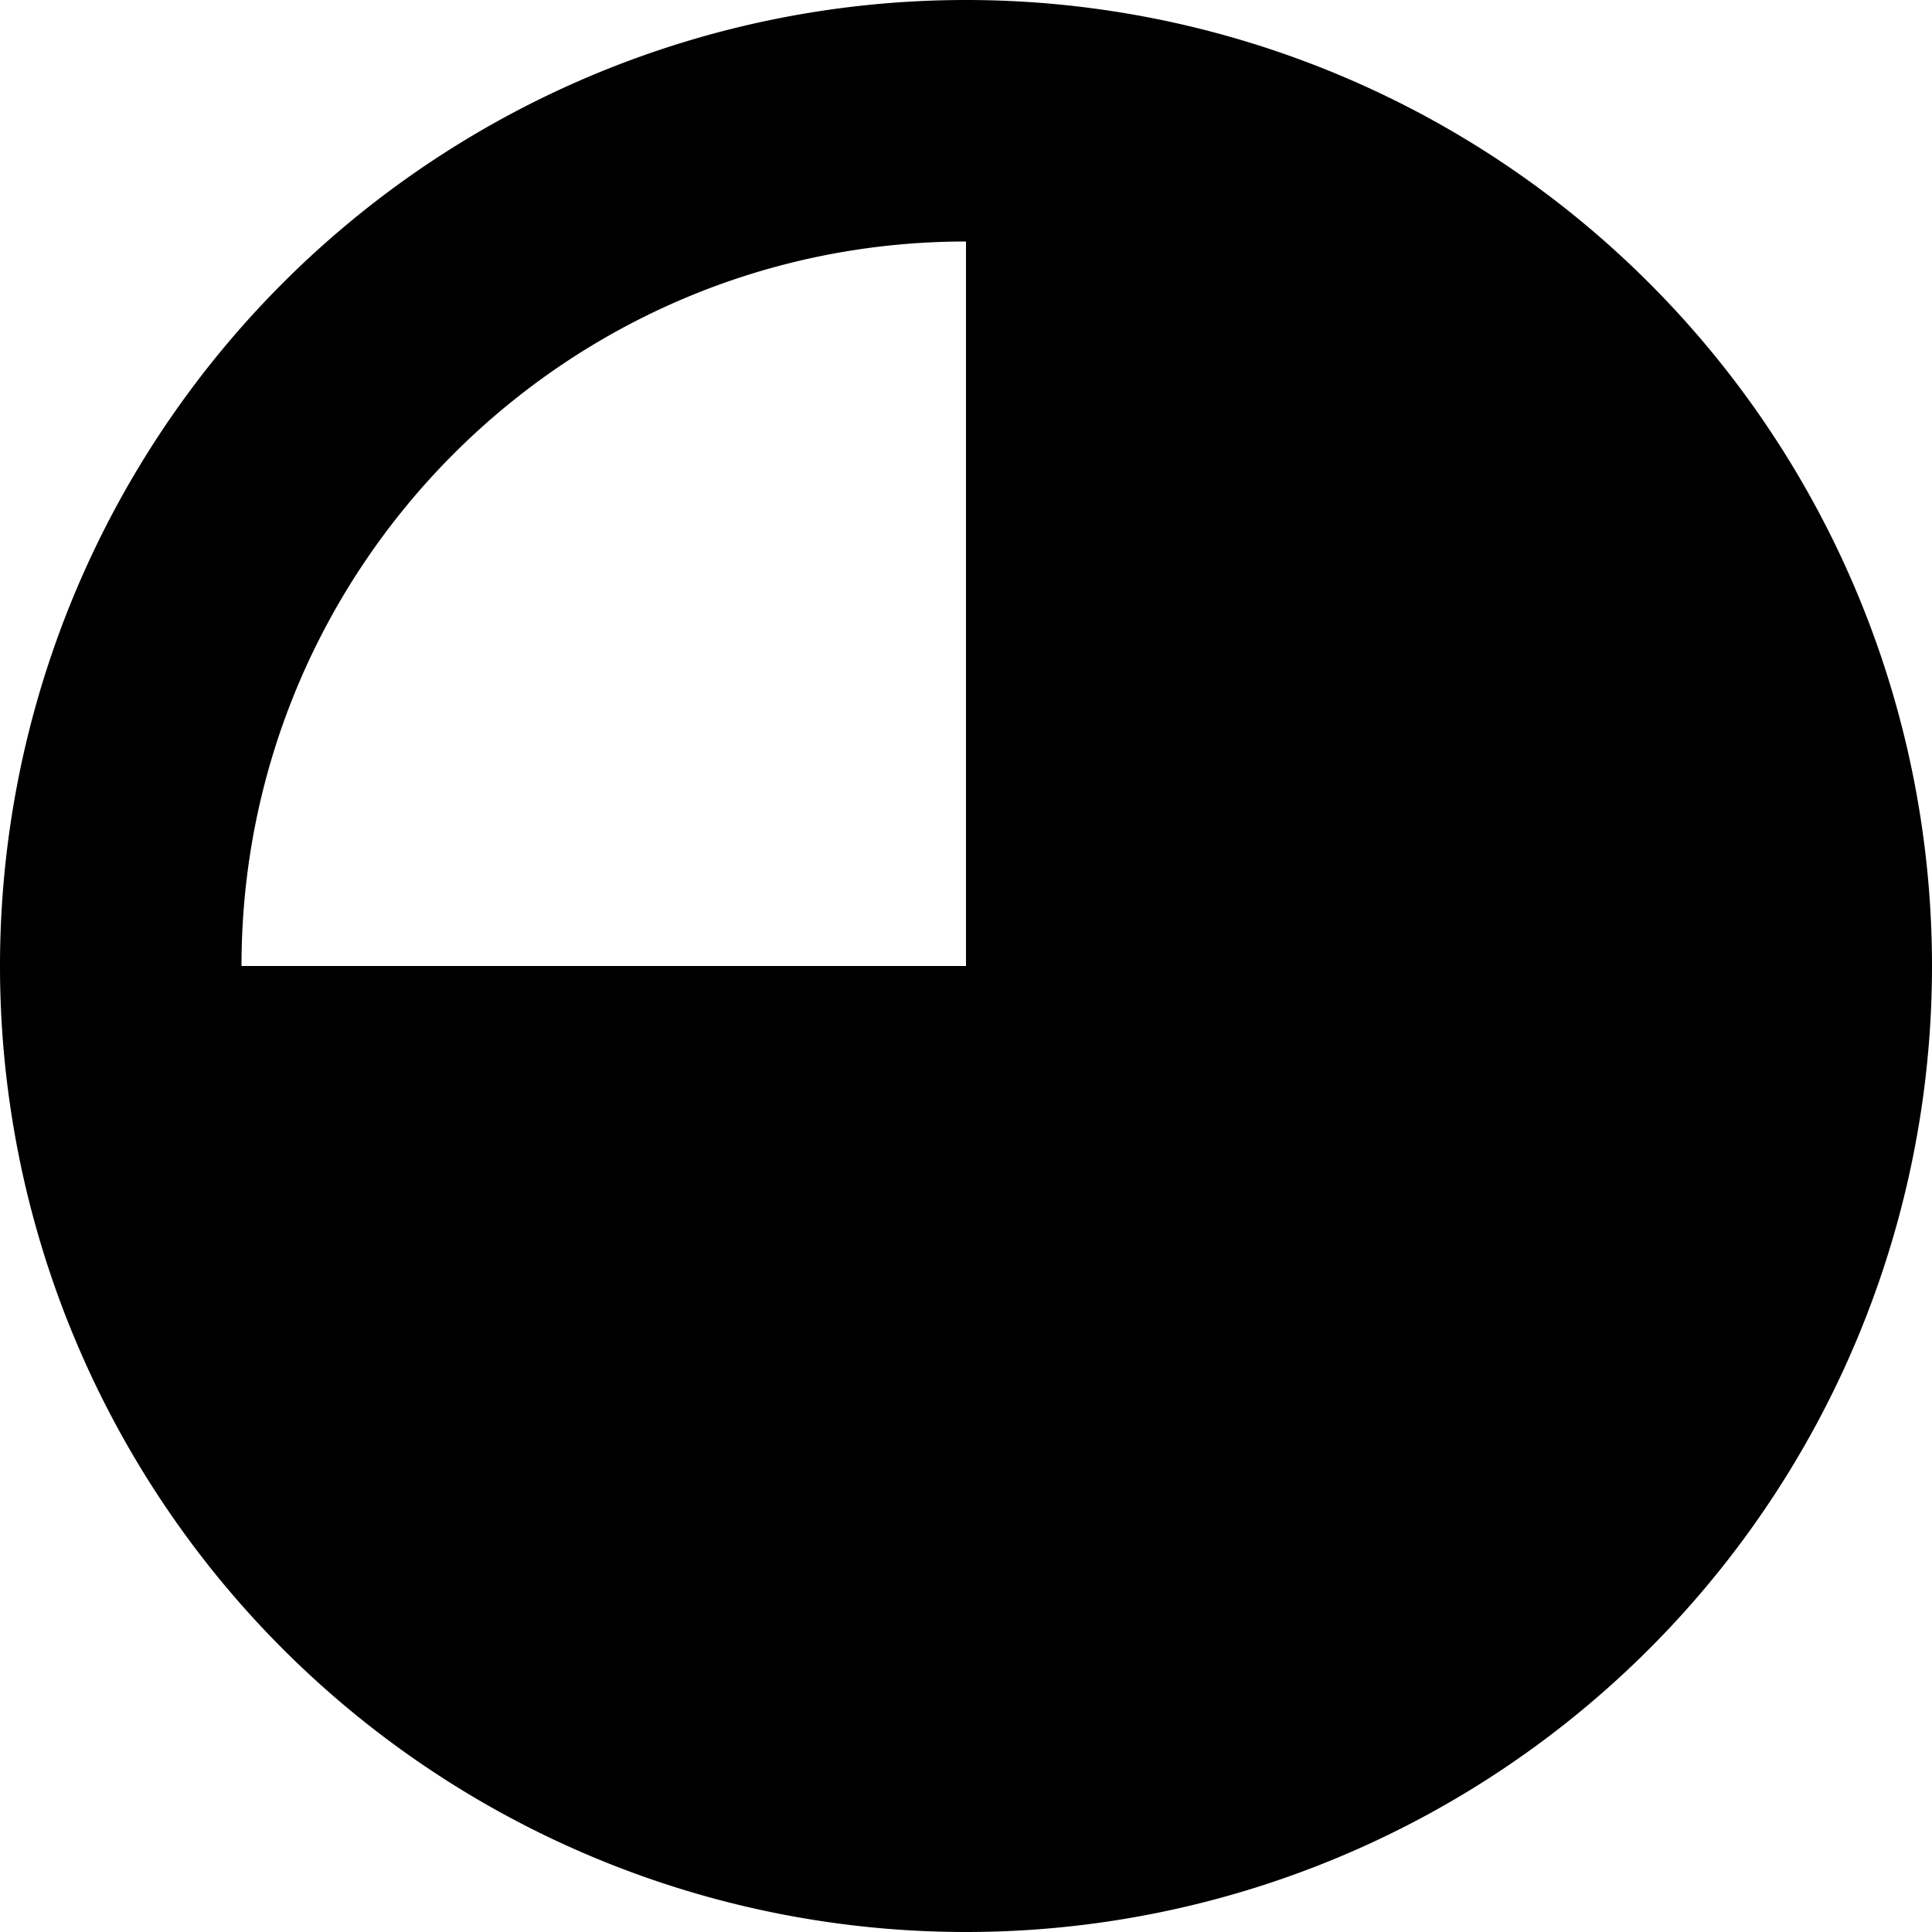 <svg xmlns="http://www.w3.org/2000/svg" viewBox="0 0 512 512"><path transform="translate(512,0) scale(-1,1)" d="M256 64V256H448c0-106-86-192-192-192zM0 256a256 256 0 1 1 512 0A256 256 0 1 1 0 256z"/></svg>